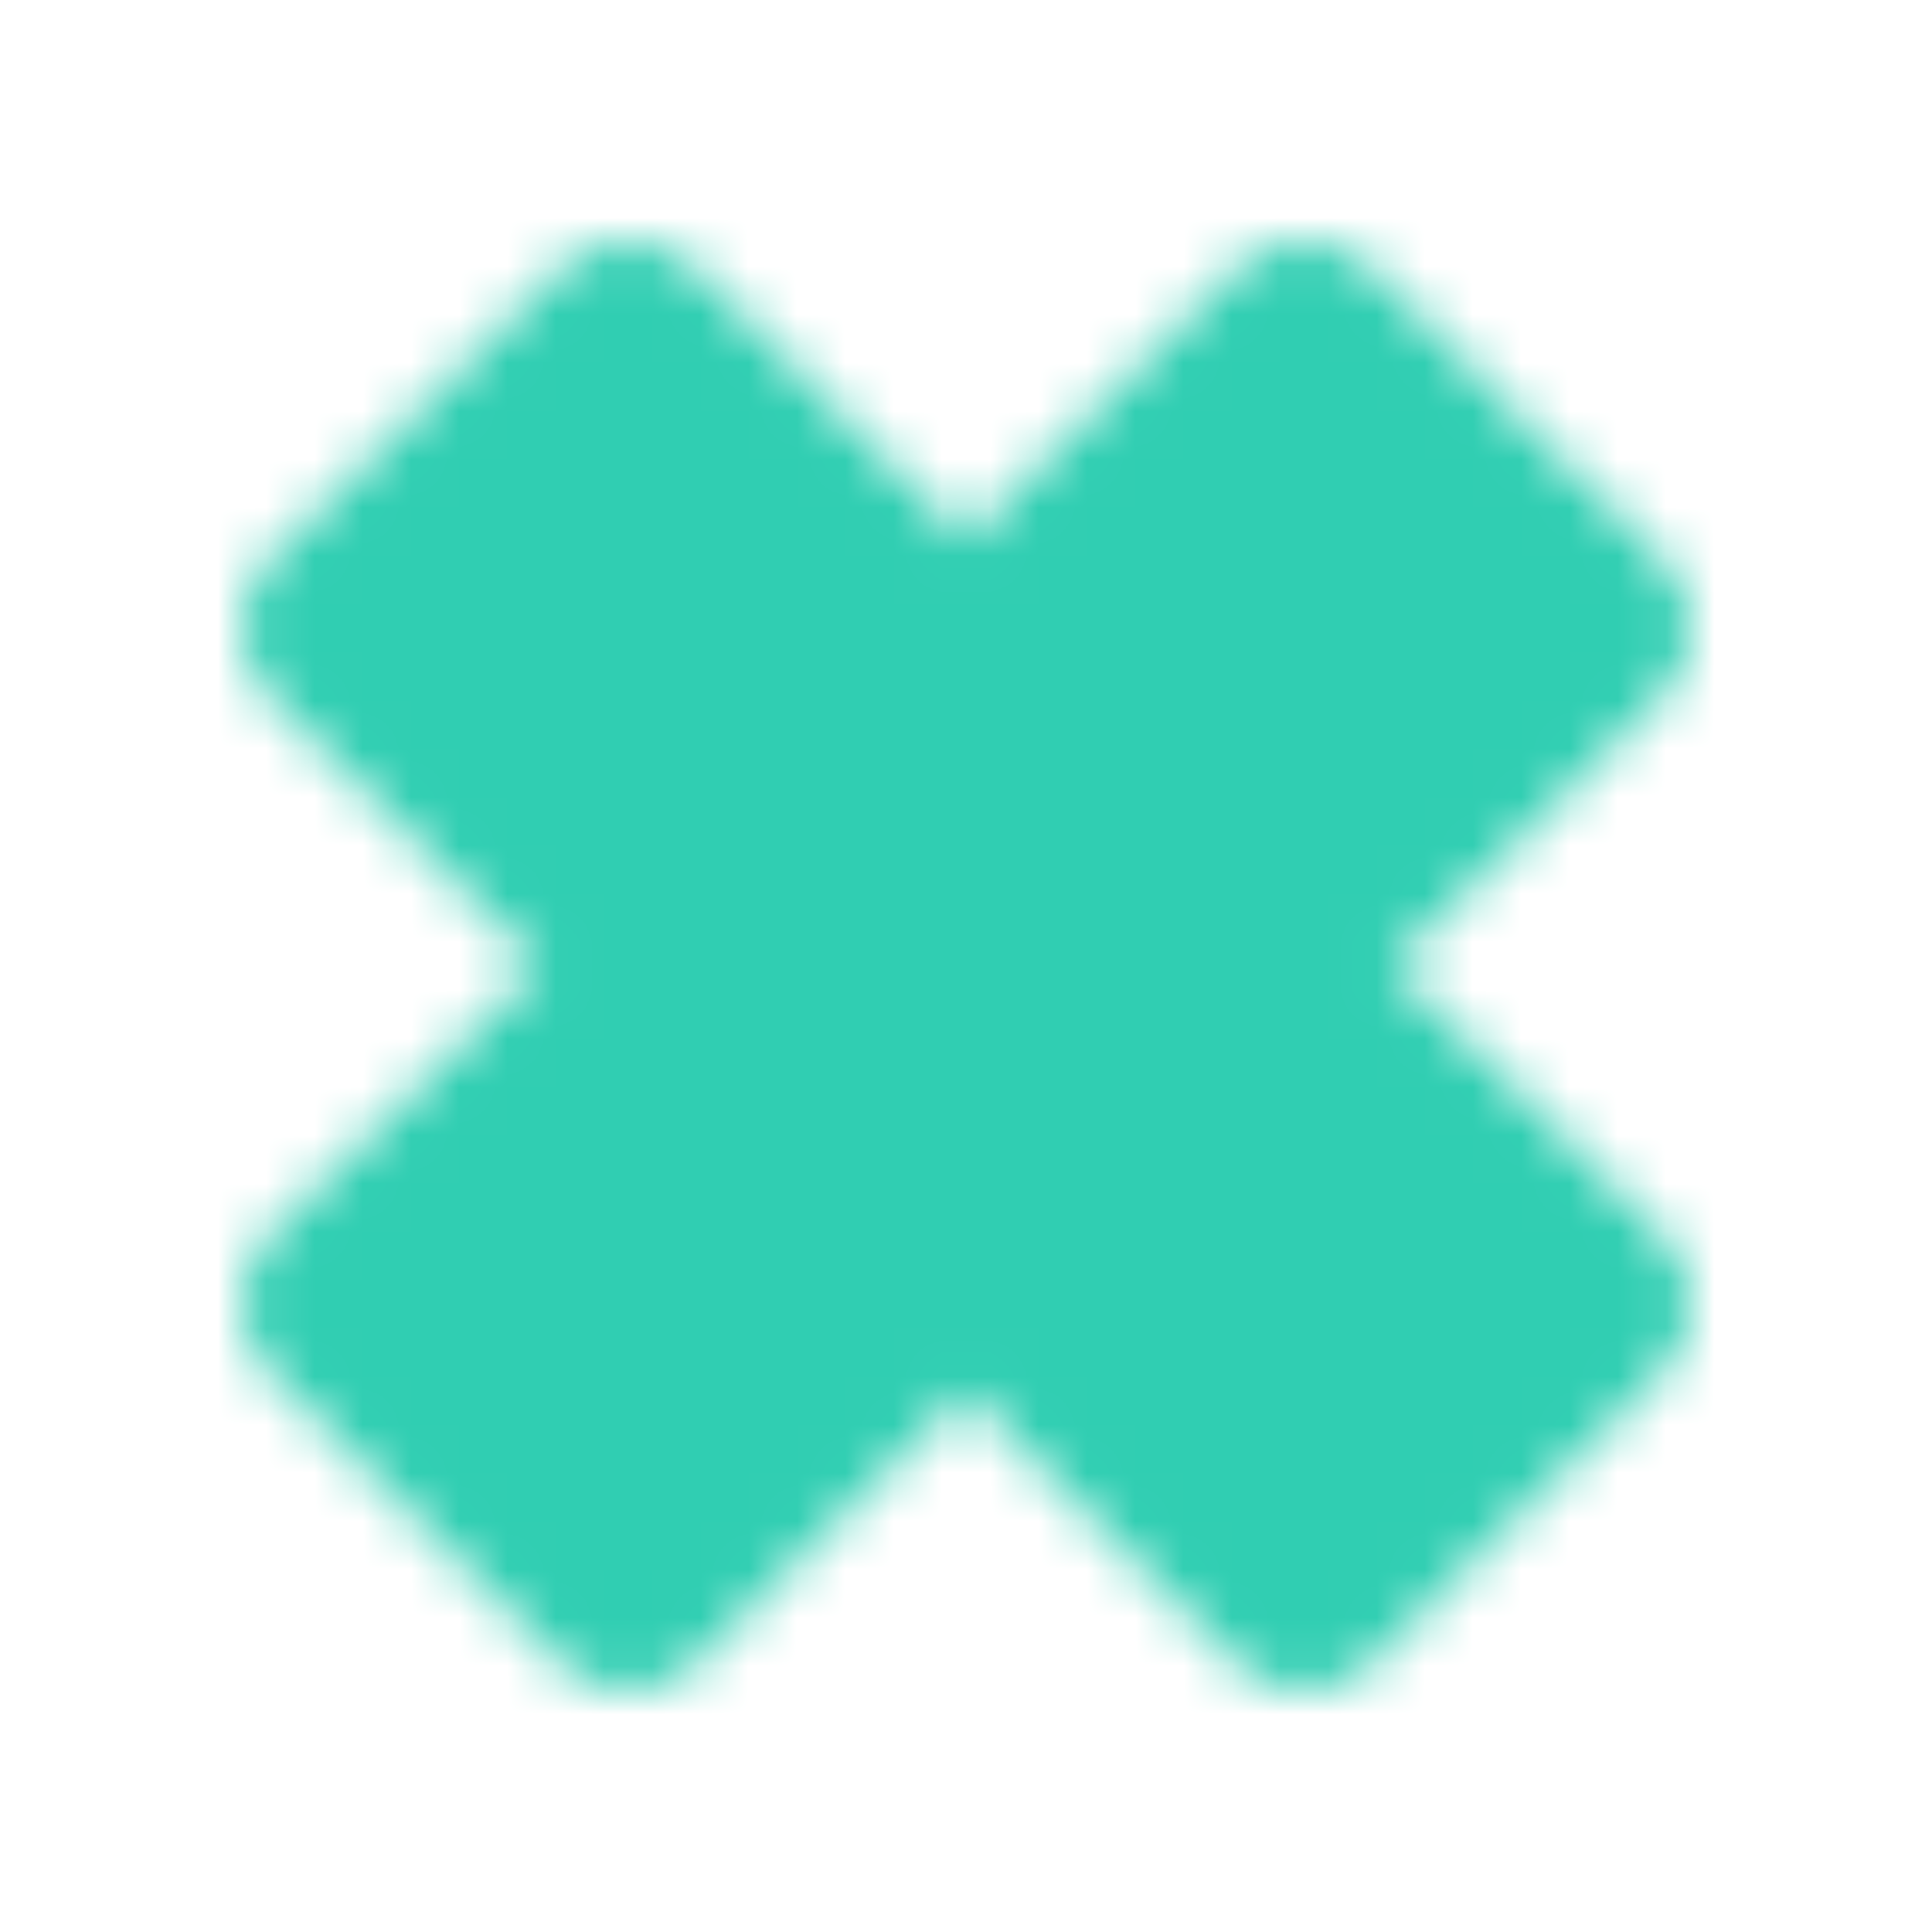 <svg width="40" height="40" viewBox="0 0 40 40" fill="none" xmlns="http://www.w3.org/2000/svg">
<mask id="mask0_4_117" style="mask-type:alpha" maskUnits="userSpaceOnUse" x="5" y="5" width="30" height="30">
<path d="M13 7L7 13L14 20L7 27L13 33L20 26L27 33L33 27L26 20L33 13L27 7L20 14L13 7Z" fill="white" stroke="white" stroke-width="4" stroke-linejoin="round"/>
</mask>
<g mask="url(#mask0_4_117)">
<path d="M3.029 3.029H36.971V36.971H3.029V3.029Z" fill="#30CEB2"/>
</g>
</svg>
